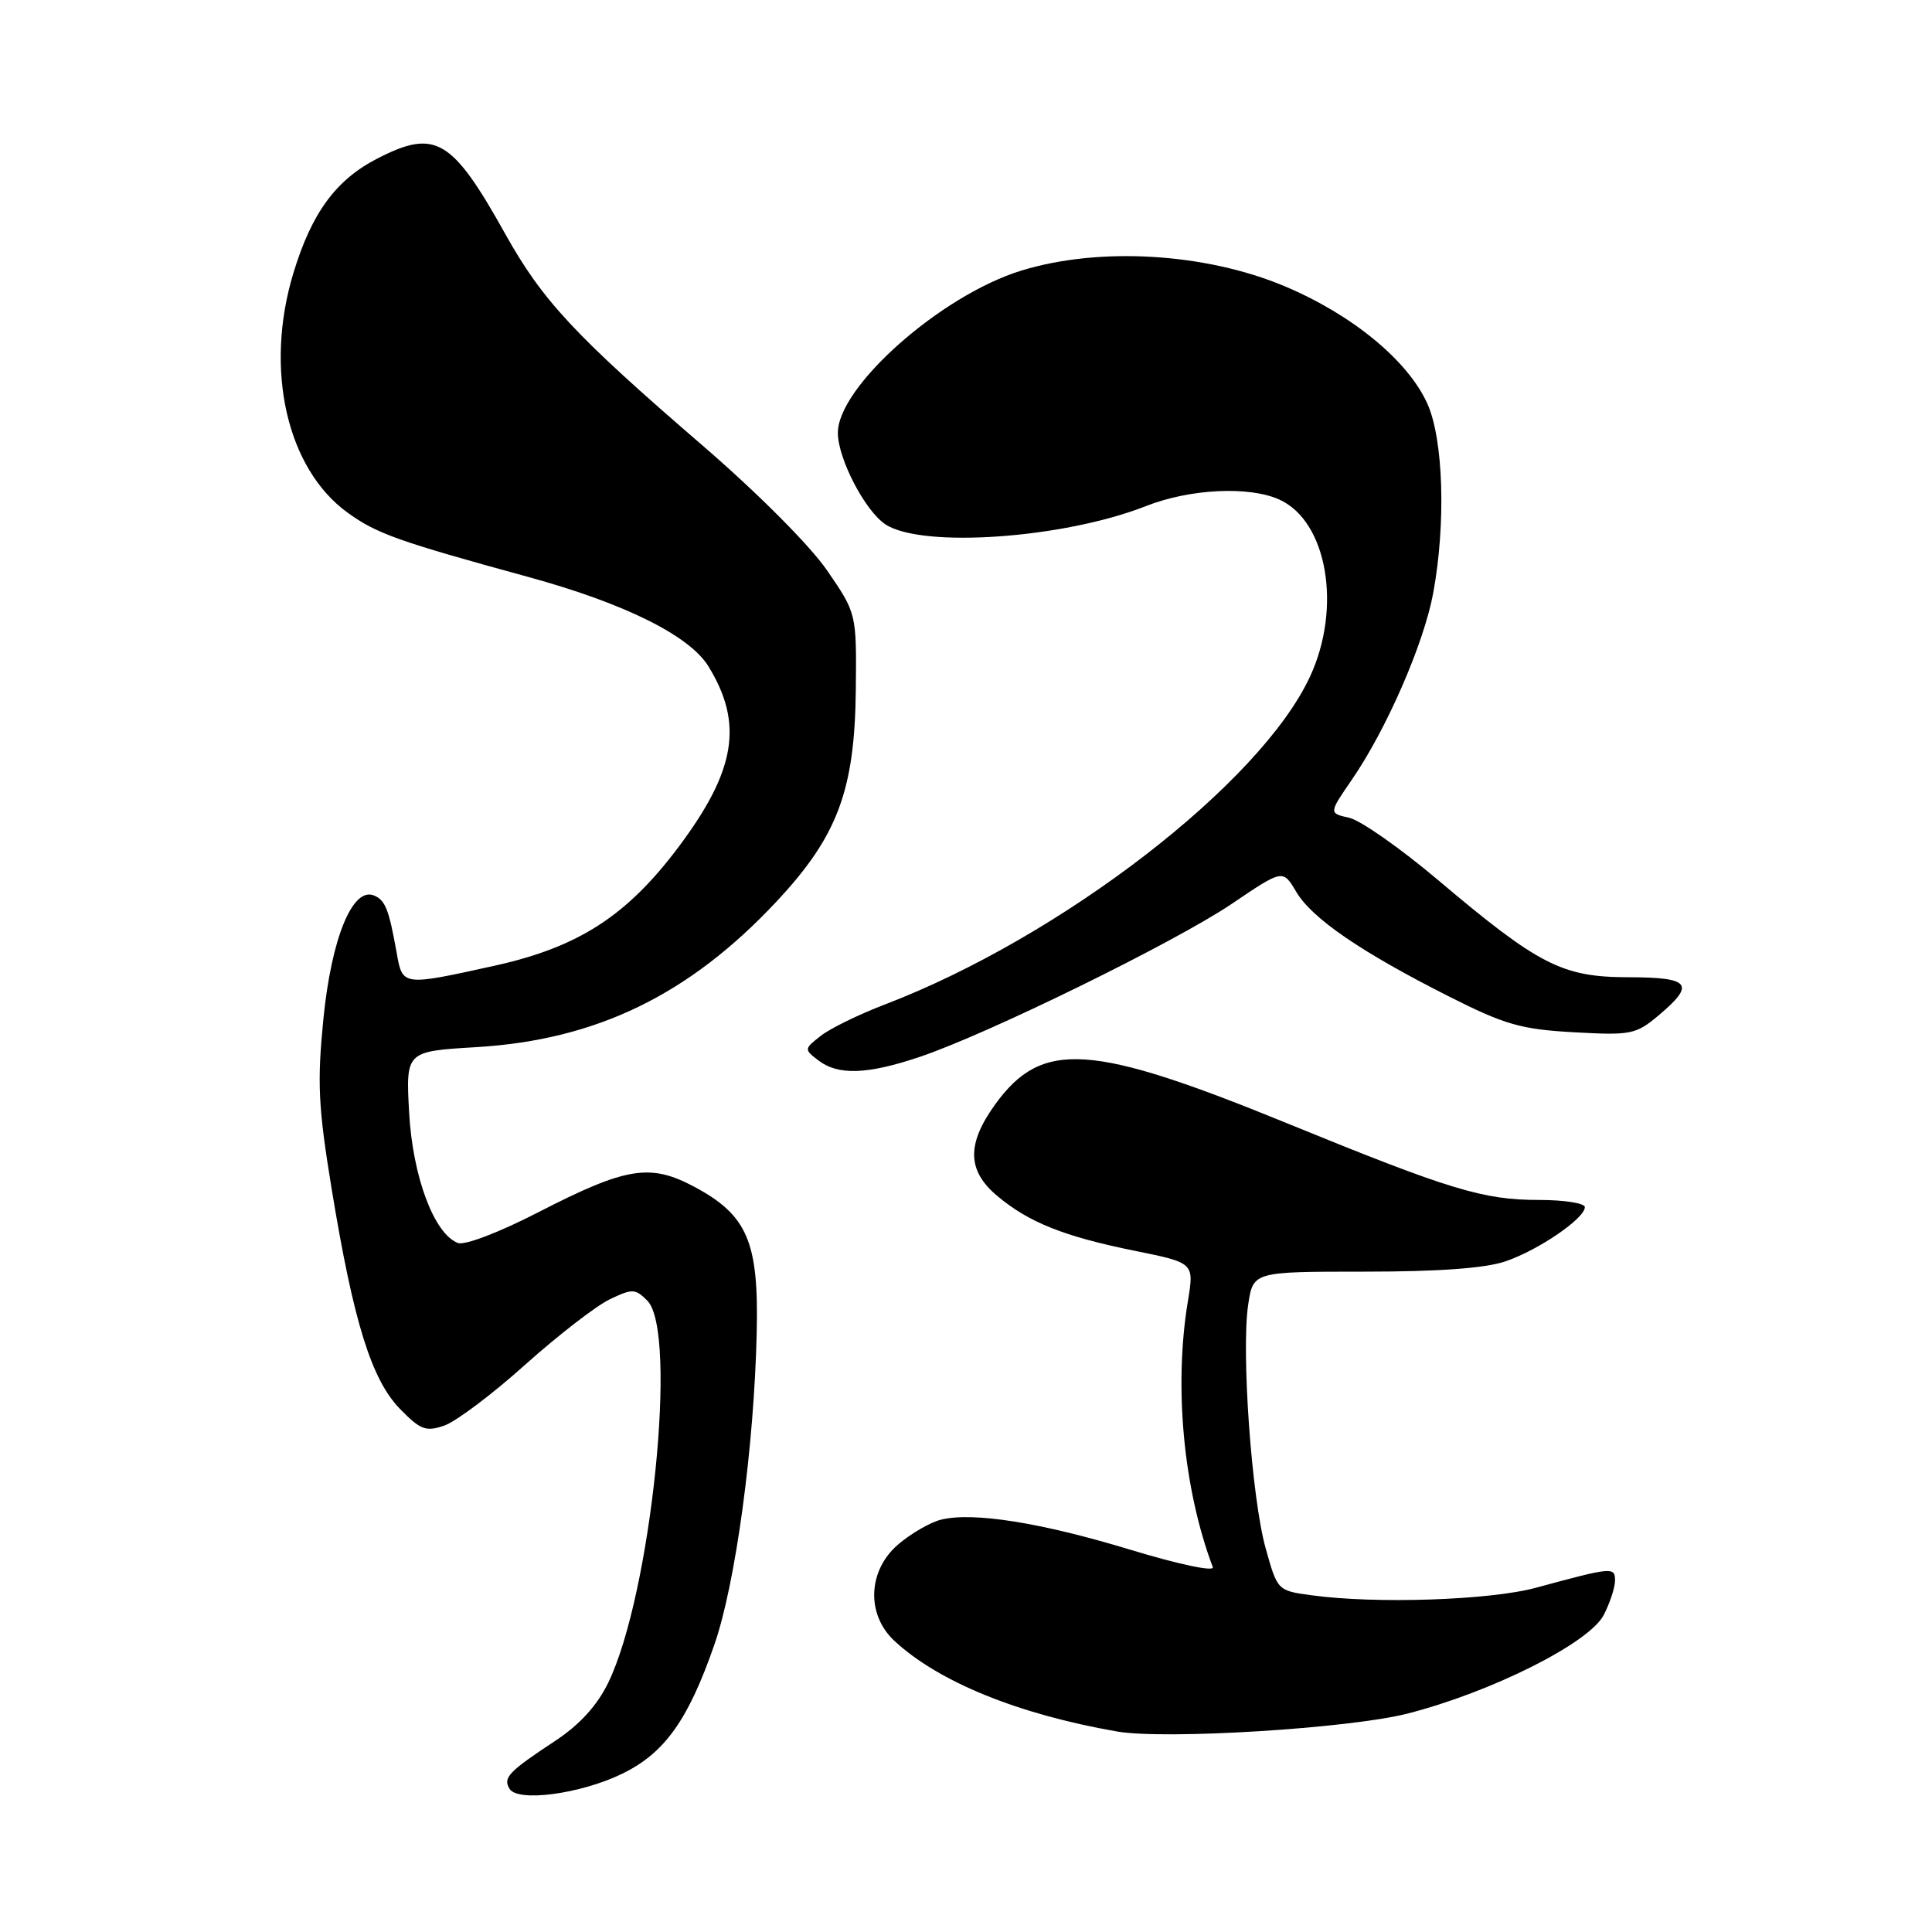 <?xml version="1.0" encoding="UTF-8" standalone="no"?>
<!DOCTYPE svg PUBLIC "-//W3C//DTD SVG 1.1//EN" "http://www.w3.org/Graphics/SVG/1.1/DTD/svg11.dtd" >
<svg xmlns="http://www.w3.org/2000/svg" xmlns:xlink="http://www.w3.org/1999/xlink" version="1.1" viewBox="0 0 256 256">
 <g >
 <path fill="currentColor"
d=" M 82.42 235.04 C 88.05 232.31 91.17 227.96 94.65 217.95 C 97.47 209.85 99.93 191.74 100.27 176.50 C 100.54 164.53 99.03 161.01 91.99 157.25 C 86.14 154.13 82.99 154.64 71.37 160.61 C 66.17 163.29 61.57 165.05 60.67 164.70 C 57.51 163.49 54.68 155.90 54.21 147.40 C 53.77 139.31 53.77 139.31 63.14 138.75 C 79.02 137.80 91.31 131.84 102.89 119.46 C 110.99 110.80 113.26 104.73 113.40 91.38 C 113.50 81.27 113.50 81.27 109.59 75.58 C 107.33 72.29 100.37 65.31 93.09 59.03 C 76.20 44.47 71.89 39.85 66.95 31.00 C 59.91 18.38 57.70 17.07 50.09 20.96 C 44.54 23.78 41.31 28.17 38.88 36.17 C 35.01 48.92 37.98 62.08 46.06 67.93 C 49.90 70.71 52.76 71.73 70.00 76.45 C 82.72 79.93 91.35 84.21 93.86 88.28 C 98.53 95.86 97.51 102.08 89.94 112.19 C 83.06 121.37 76.67 125.50 65.50 127.97 C 53.30 130.66 53.34 130.67 52.56 126.25 C 51.53 120.46 51.04 119.23 49.51 118.64 C 46.69 117.56 43.93 124.33 42.86 134.92 C 42.01 143.49 42.16 146.64 43.97 157.69 C 46.85 175.20 49.23 182.83 53.01 186.70 C 55.73 189.48 56.44 189.74 58.89 188.89 C 60.43 188.35 65.25 184.73 69.59 180.83 C 73.94 176.94 78.97 173.05 80.77 172.18 C 83.79 170.73 84.17 170.74 85.77 172.34 C 89.86 176.43 86.29 211.29 80.58 223.00 C 79.11 226.01 76.78 228.56 73.56 230.68 C 67.39 234.75 66.61 235.56 67.52 237.03 C 68.62 238.82 76.89 237.72 82.42 235.04 Z  M 186.50 227.06 C 197.64 224.21 210.58 217.71 212.50 214.00 C 213.32 212.41 214.00 210.35 214.00 209.43 C 214.00 207.60 213.63 207.64 203.54 210.38 C 197.44 212.04 182.28 212.55 173.77 211.38 C 169.28 210.77 169.26 210.75 167.70 205.13 C 165.84 198.45 164.46 179.10 165.39 172.88 C 166.05 168.50 166.05 168.50 180.77 168.50 C 190.65 168.50 196.82 168.05 199.50 167.13 C 203.90 165.62 210.00 161.44 210.00 159.95 C 210.00 159.43 207.27 159.00 203.94 159.00 C 196.52 159.00 192.15 157.67 170.69 148.90 C 144.52 138.20 138.08 137.77 131.88 146.32 C 128.07 151.59 128.14 155.10 132.12 158.45 C 136.31 161.97 140.96 163.83 150.37 165.74 C 158.24 167.33 158.24 167.33 157.40 172.42 C 155.53 183.73 156.80 197.28 160.70 207.65 C 160.95 208.30 156.26 207.31 149.82 205.36 C 137.92 201.74 128.89 200.31 124.67 201.37 C 123.29 201.71 120.77 203.16 119.08 204.59 C 114.98 208.04 114.73 213.92 118.53 217.44 C 124.38 222.86 134.91 227.15 148.00 229.43 C 154.33 230.54 178.77 229.03 186.50 227.06 Z  M 121.88 140.04 C 130.91 137.00 155.76 124.81 163.25 119.74 C 169.99 115.18 169.99 115.18 171.75 118.16 C 173.83 121.69 180.35 126.16 192.00 132.04 C 199.41 135.78 201.53 136.39 208.54 136.78 C 216.13 137.20 216.75 137.08 219.79 134.53 C 224.70 130.39 223.99 129.50 215.74 129.49 C 206.99 129.47 203.91 127.90 190.50 116.57 C 185.55 112.39 180.28 108.70 178.78 108.36 C 176.07 107.76 176.07 107.76 179.13 103.31 C 183.72 96.64 188.68 85.26 189.91 78.57 C 191.61 69.32 191.26 58.17 189.12 53.46 C 186.52 47.73 179.12 41.66 170.18 37.91 C 159.69 33.51 145.67 32.68 135.35 35.85 C 124.68 39.12 110.96 51.28 111.02 57.40 C 111.06 60.85 114.65 67.73 117.34 69.49 C 122.20 72.67 140.95 71.35 151.84 67.06 C 157.68 64.76 165.54 64.38 169.53 66.20 C 175.87 69.08 177.84 80.52 173.57 89.68 C 166.98 103.84 140.63 124.15 117.25 133.10 C 113.82 134.41 109.99 136.28 108.75 137.26 C 106.54 138.99 106.53 139.05 108.44 140.51 C 111.06 142.52 114.92 142.38 121.88 140.04 Z "/>
</g>
</svg>
